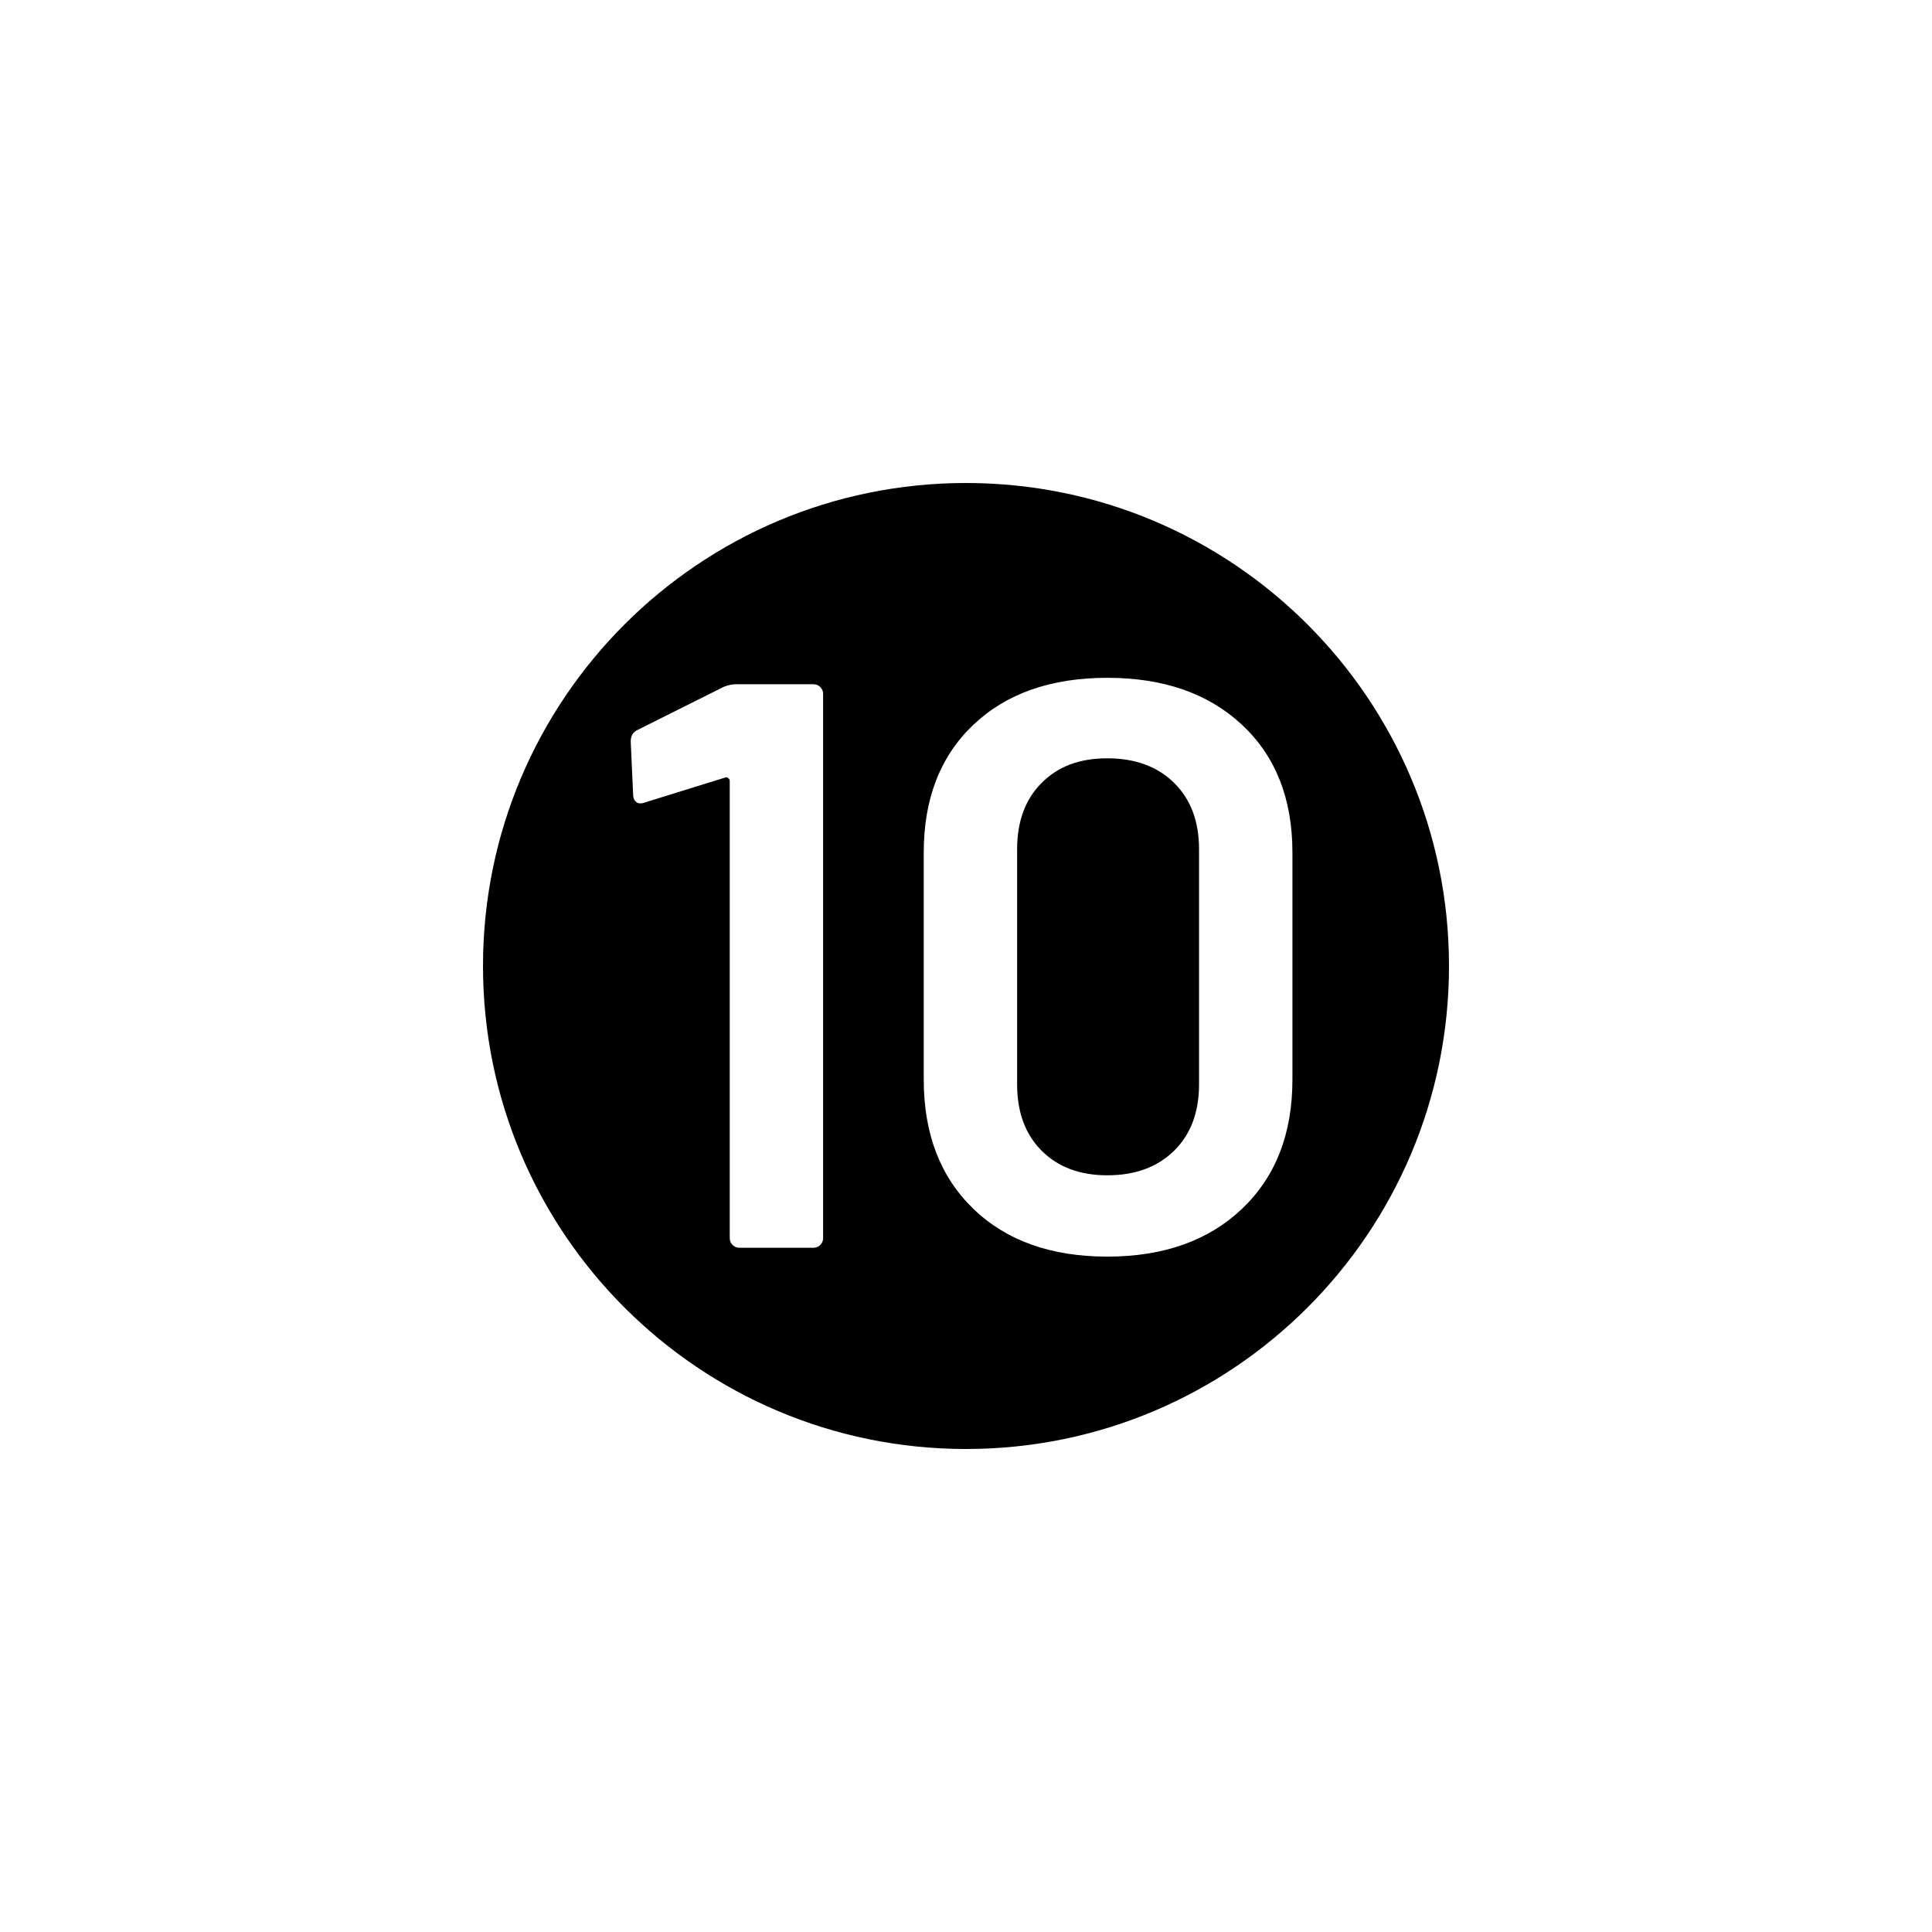 <?xml version="1.0" encoding="UTF-8"?>
<svg id="icon" xmlns="http://www.w3.org/2000/svg" viewBox="0 0 864 864">
  <path d="M495.18,525.6c12.48,0,22.44-3.66,29.88-10.98,7.44-7.32,11.16-17.22,11.16-29.7v-105.12c0-12.48-3.72-22.38-11.16-29.7-7.44-7.32-17.4-10.98-29.88-10.98s-22.02,3.66-29.34,10.98c-7.32,7.32-10.98,17.22-10.98,29.7v105.12c0,12.48,3.66,22.38,10.98,29.7,7.32,7.32,17.1,10.98,29.34,10.98Z" style="stroke-width: 0px;"/>
  <path d="M432,648c119.29,0,216-96.71,216-216s-96.71-216-216-216-216,96.71-216,216,96.71,216,216,216ZM413.1,381.24c0-24,7.38-43.02,22.14-57.06,14.76-14.04,34.74-21.06,59.94-21.06s45.3,7.02,60.3,21.06c15,14.04,22.5,33.06,22.5,57.06v101.52c0,24.24-7.5,43.5-22.5,57.78-15,14.28-35.1,21.42-60.3,21.42s-45.18-7.14-59.94-21.42c-14.76-14.28-22.14-33.54-22.14-57.78v-101.52ZM284.94,326.52l38.88-19.44c1.92-.72,3.72-1.08,5.4-1.08h34.56c1.2,0,2.22.42,3.06,1.26.84.84,1.26,1.86,1.26,3.06v243.36c0,1.2-.42,2.22-1.26,3.06-.84.84-1.86,1.26-3.06,1.26h-33.12c-1.2,0-2.22-.42-3.06-1.26-.84-.84-1.26-1.86-1.26-3.06v-204.48c0-.48-.24-.9-.72-1.26-.48-.36-.96-.42-1.44-.18l-36,11.16c-.48.24-1.08.36-1.8.36-.96,0-1.74-.36-2.34-1.08-.6-.72-.9-1.68-.9-2.88l-1.08-23.76c0-2.4.96-4.08,2.88-5.04Z" style="stroke-width: 0px;"/>
</svg>